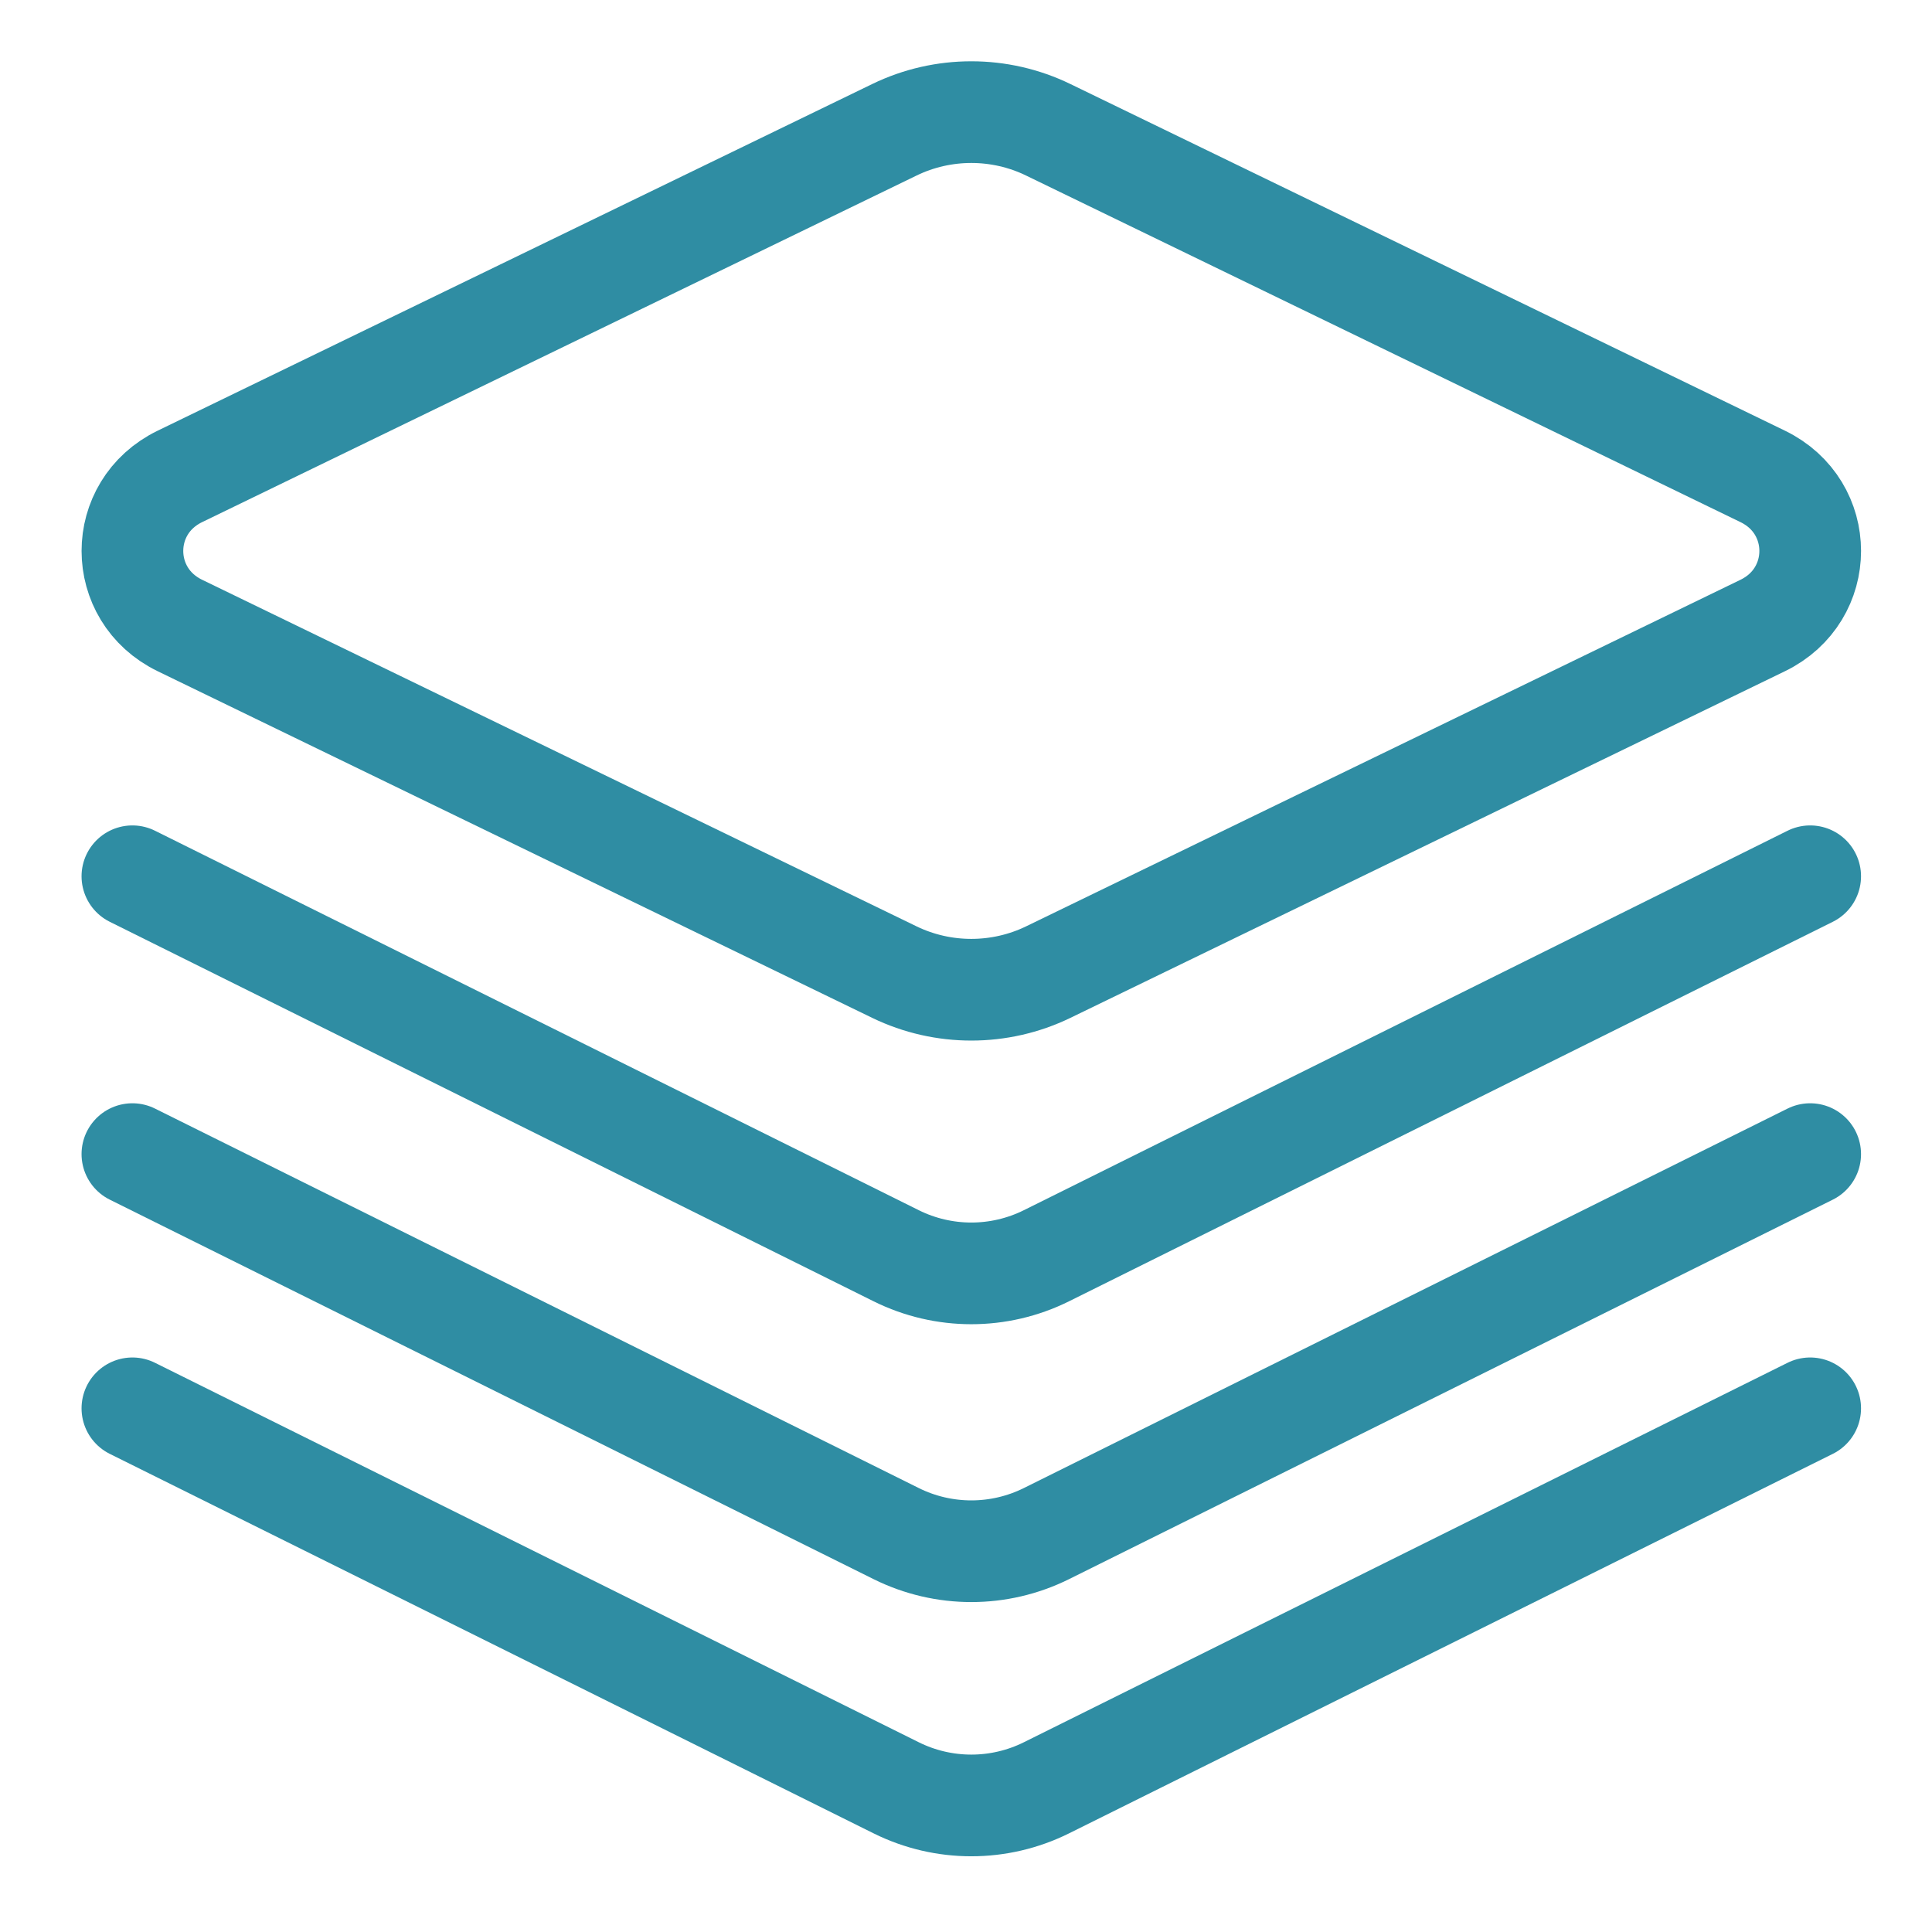 <?xml version="1.0" encoding="UTF-8"?>
<svg width="38px" height="38px" viewBox="0 0 38 38" version="1.1" xmlns="http://www.w3.org/2000/svg" xmlns:xlink="http://www.w3.org/1999/xlink">
    <!-- Generator: Sketch 48.2 (47327) - http://www.bohemiancoding.com/sketch -->
    <title>icon/main/datasets</title>
    <desc>Created with Sketch.</desc>
    <defs></defs>
    <g id="Icons" stroke="none" stroke-width="1" fill="none" fill-rule="evenodd" stroke-linecap="round" stroke-linejoin="round">
        <g id="icon/main/datasets" stroke="#2f8da3" stroke-width="2">
            <g id="image-video_files" transform="translate(2, 2)">
                <path d="M15.593,0.552 L1.539,7.37 C0.293,7.974 0.293,9.699 1.539,10.303 L15.593,17.121 C16.545,17.582 17.664,17.582 18.616,17.121 L32.67,10.303 C33.916,9.699 33.916,7.974 32.67,7.37 L18.616,0.552 C17.664,0.09 16.545,0.09 15.593,0.552 Z" id="Shape"></path>
                <path d="M0.604,15.235 L15.629,22.7 C16.558,23.161 17.651,23.161 18.58,22.7 L33.604,15.235" id="Shape"></path>
                <path d="M0.604,20.7 L15.629,28.165 C16.558,28.626 17.651,28.626 18.58,28.165 L33.604,20.7" id="Shape"></path>
                <path d="M0.604,25.7 L15.629,33.165 C16.558,33.626 17.651,33.626 18.58,33.165 L33.604,25.7" id="Shape-Copy"></path>
            </g>
        </g>
    </g>
</svg>
